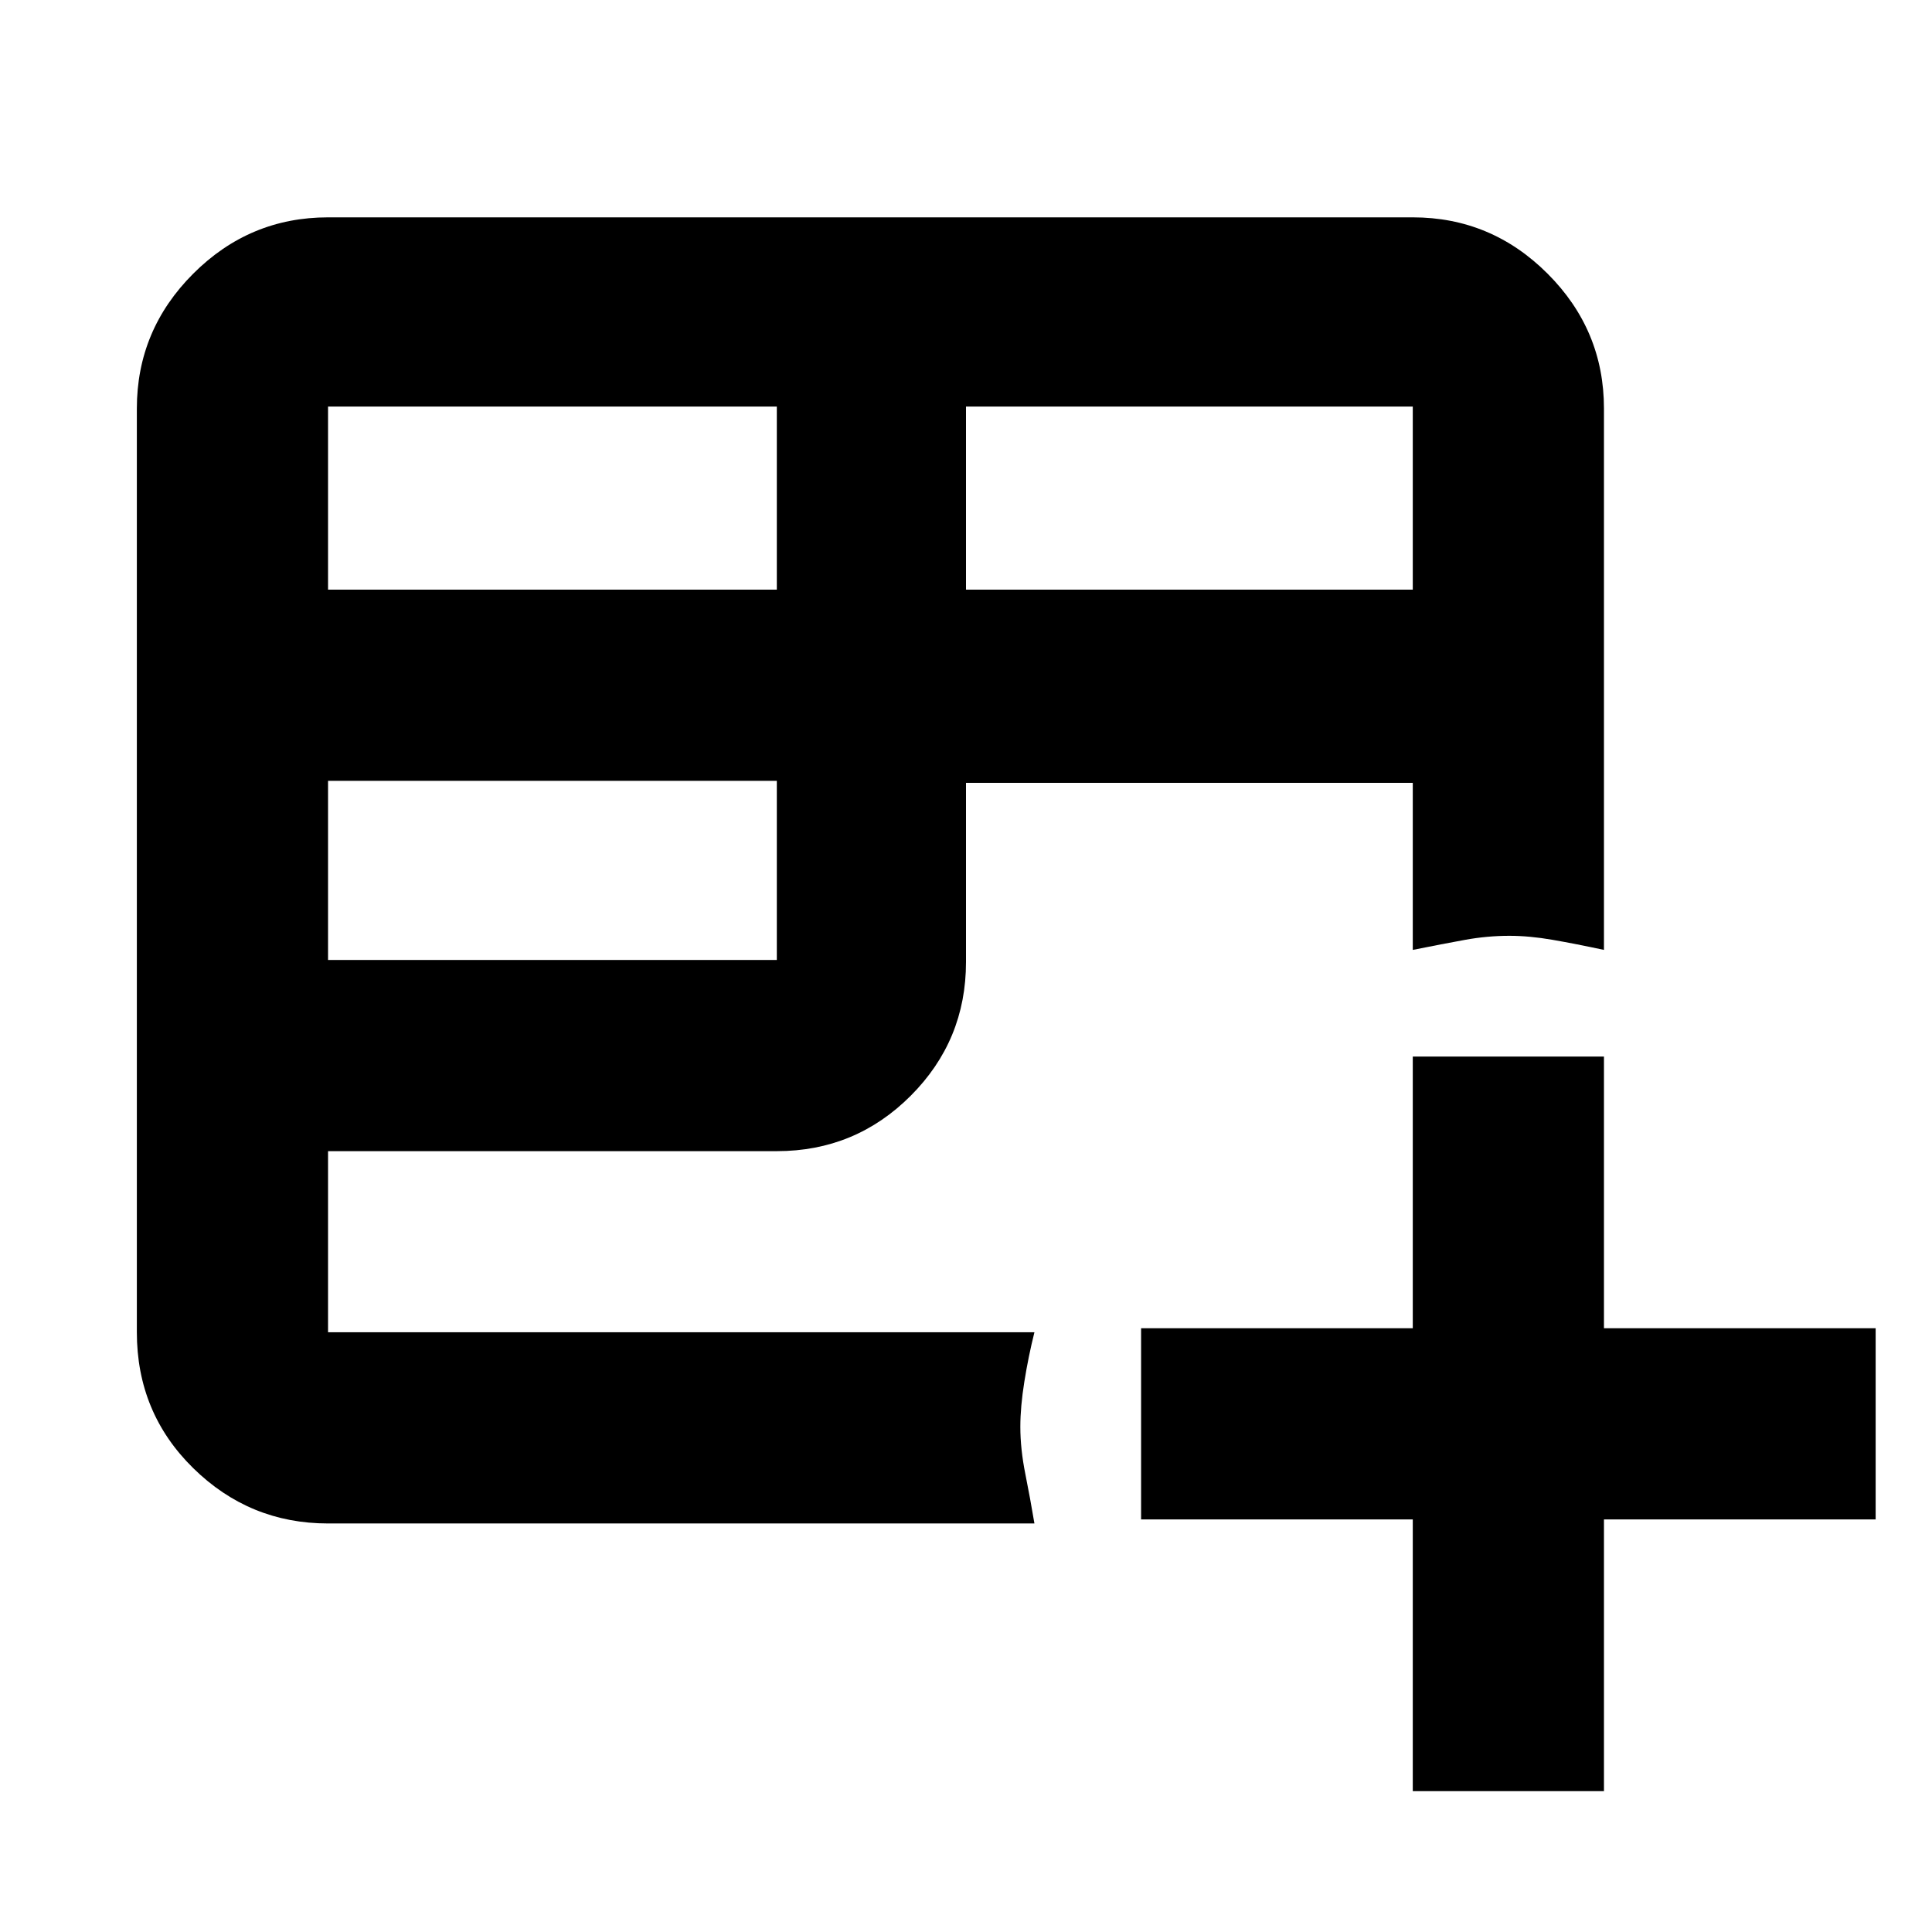 <svg xmlns="http://www.w3.org/2000/svg" height="48" width="48"><path d="M8.15 37.85Q6.2 37.85 4.8 36.475Q3.4 35.1 3.4 33.1V10.15Q3.4 8.2 4.8 6.8Q6.2 5.4 8.15 5.4H35.1Q37.05 5.4 38.45 6.8Q39.85 8.2 39.85 10.15V23.6Q39.15 23.45 38.575 23.35Q38 23.25 37.5 23.25Q36.95 23.25 36.4 23.35Q35.85 23.45 35.1 23.6V19.45H24V23.9Q24 25.85 22.625 27.225Q21.25 28.6 19.3 28.6H8.15V33.1Q8.15 33.1 8.15 33.1Q8.15 33.1 8.15 33.1H25.7Q25.55 33.7 25.45 34.325Q25.35 34.95 25.35 35.45Q25.35 36 25.475 36.625Q25.6 37.25 25.7 37.85ZM24 14.65H35.1V10.1Q35.1 10.1 35.1 10.1Q35.1 10.1 35.1 10.1H24ZM8.15 14.65H19.3V10.1H8.15Q8.15 10.1 8.15 10.1Q8.15 10.1 8.15 10.1ZM8.15 23.85H19.3V19.4H8.15ZM35.1 44.5V37.75H28.35V33H35.1V26.25H39.85V33H46.6V37.75H39.85V44.5Z"/></svg>